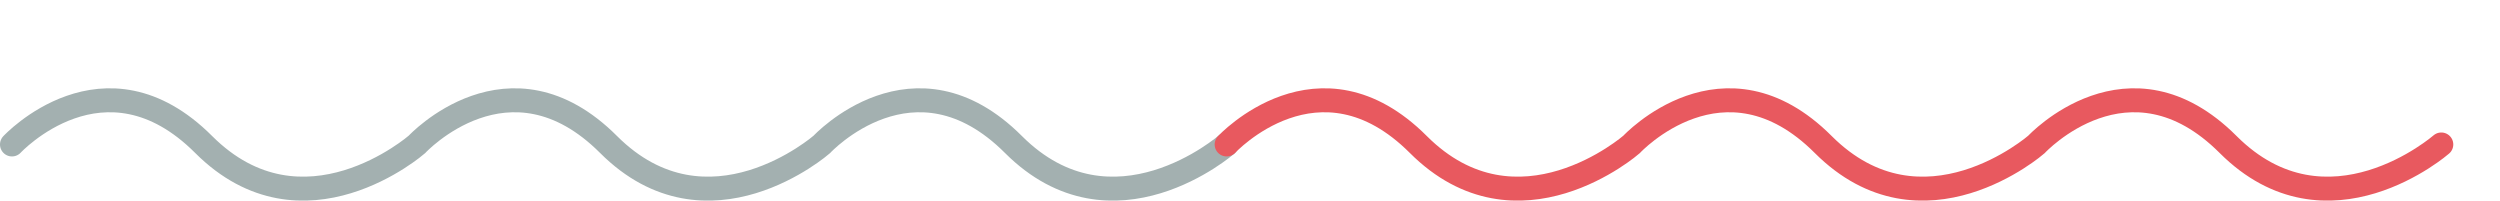 <?xml version="1.0" encoding="utf-8"?>
<!-- Generator: Adobe Illustrator 22.0.1, SVG Export Plug-In . SVG Version: 6.00 Build 0)  -->
<svg version="1.1" id="Layer_1" xmlns="http://www.w3.org/2000/svg" xmlns:xlink="http://www.w3.org/1999/xlink" x="0px" y="0px"
	 viewBox="0 0 1043.5 83.7" style="enable-background:new 0 0 1043.5 83.7;" xml:space="preserve">
<style type="text/css">
	.st0{fill:none;stroke:#A3B0B0;stroke-width:10;stroke-linecap:round;stroke-miterlimit:10;}
	.st1{fill:none;stroke:#E8595F;stroke-width:10;stroke-linecap:round;stroke-miterlimit:10;}
</style>
<title>wavebluepink</title>
<path class="st0" d="M512,60.3c0,0-47.5,41.5-89,0s-80,0-80,0s-47.5,41.5-89,0s-80,0-80,0s-47.5,41.5-89,0s-80,0-80,0"/>
<path class="st1" d="M1019,60.3c0,0-47.5,41.5-89,0s-80,0-80,0s-47.5,41.5-89,0s-80,0-80,0s-47.5,41.5-89,0s-80,0-80,0"/>
</svg>
